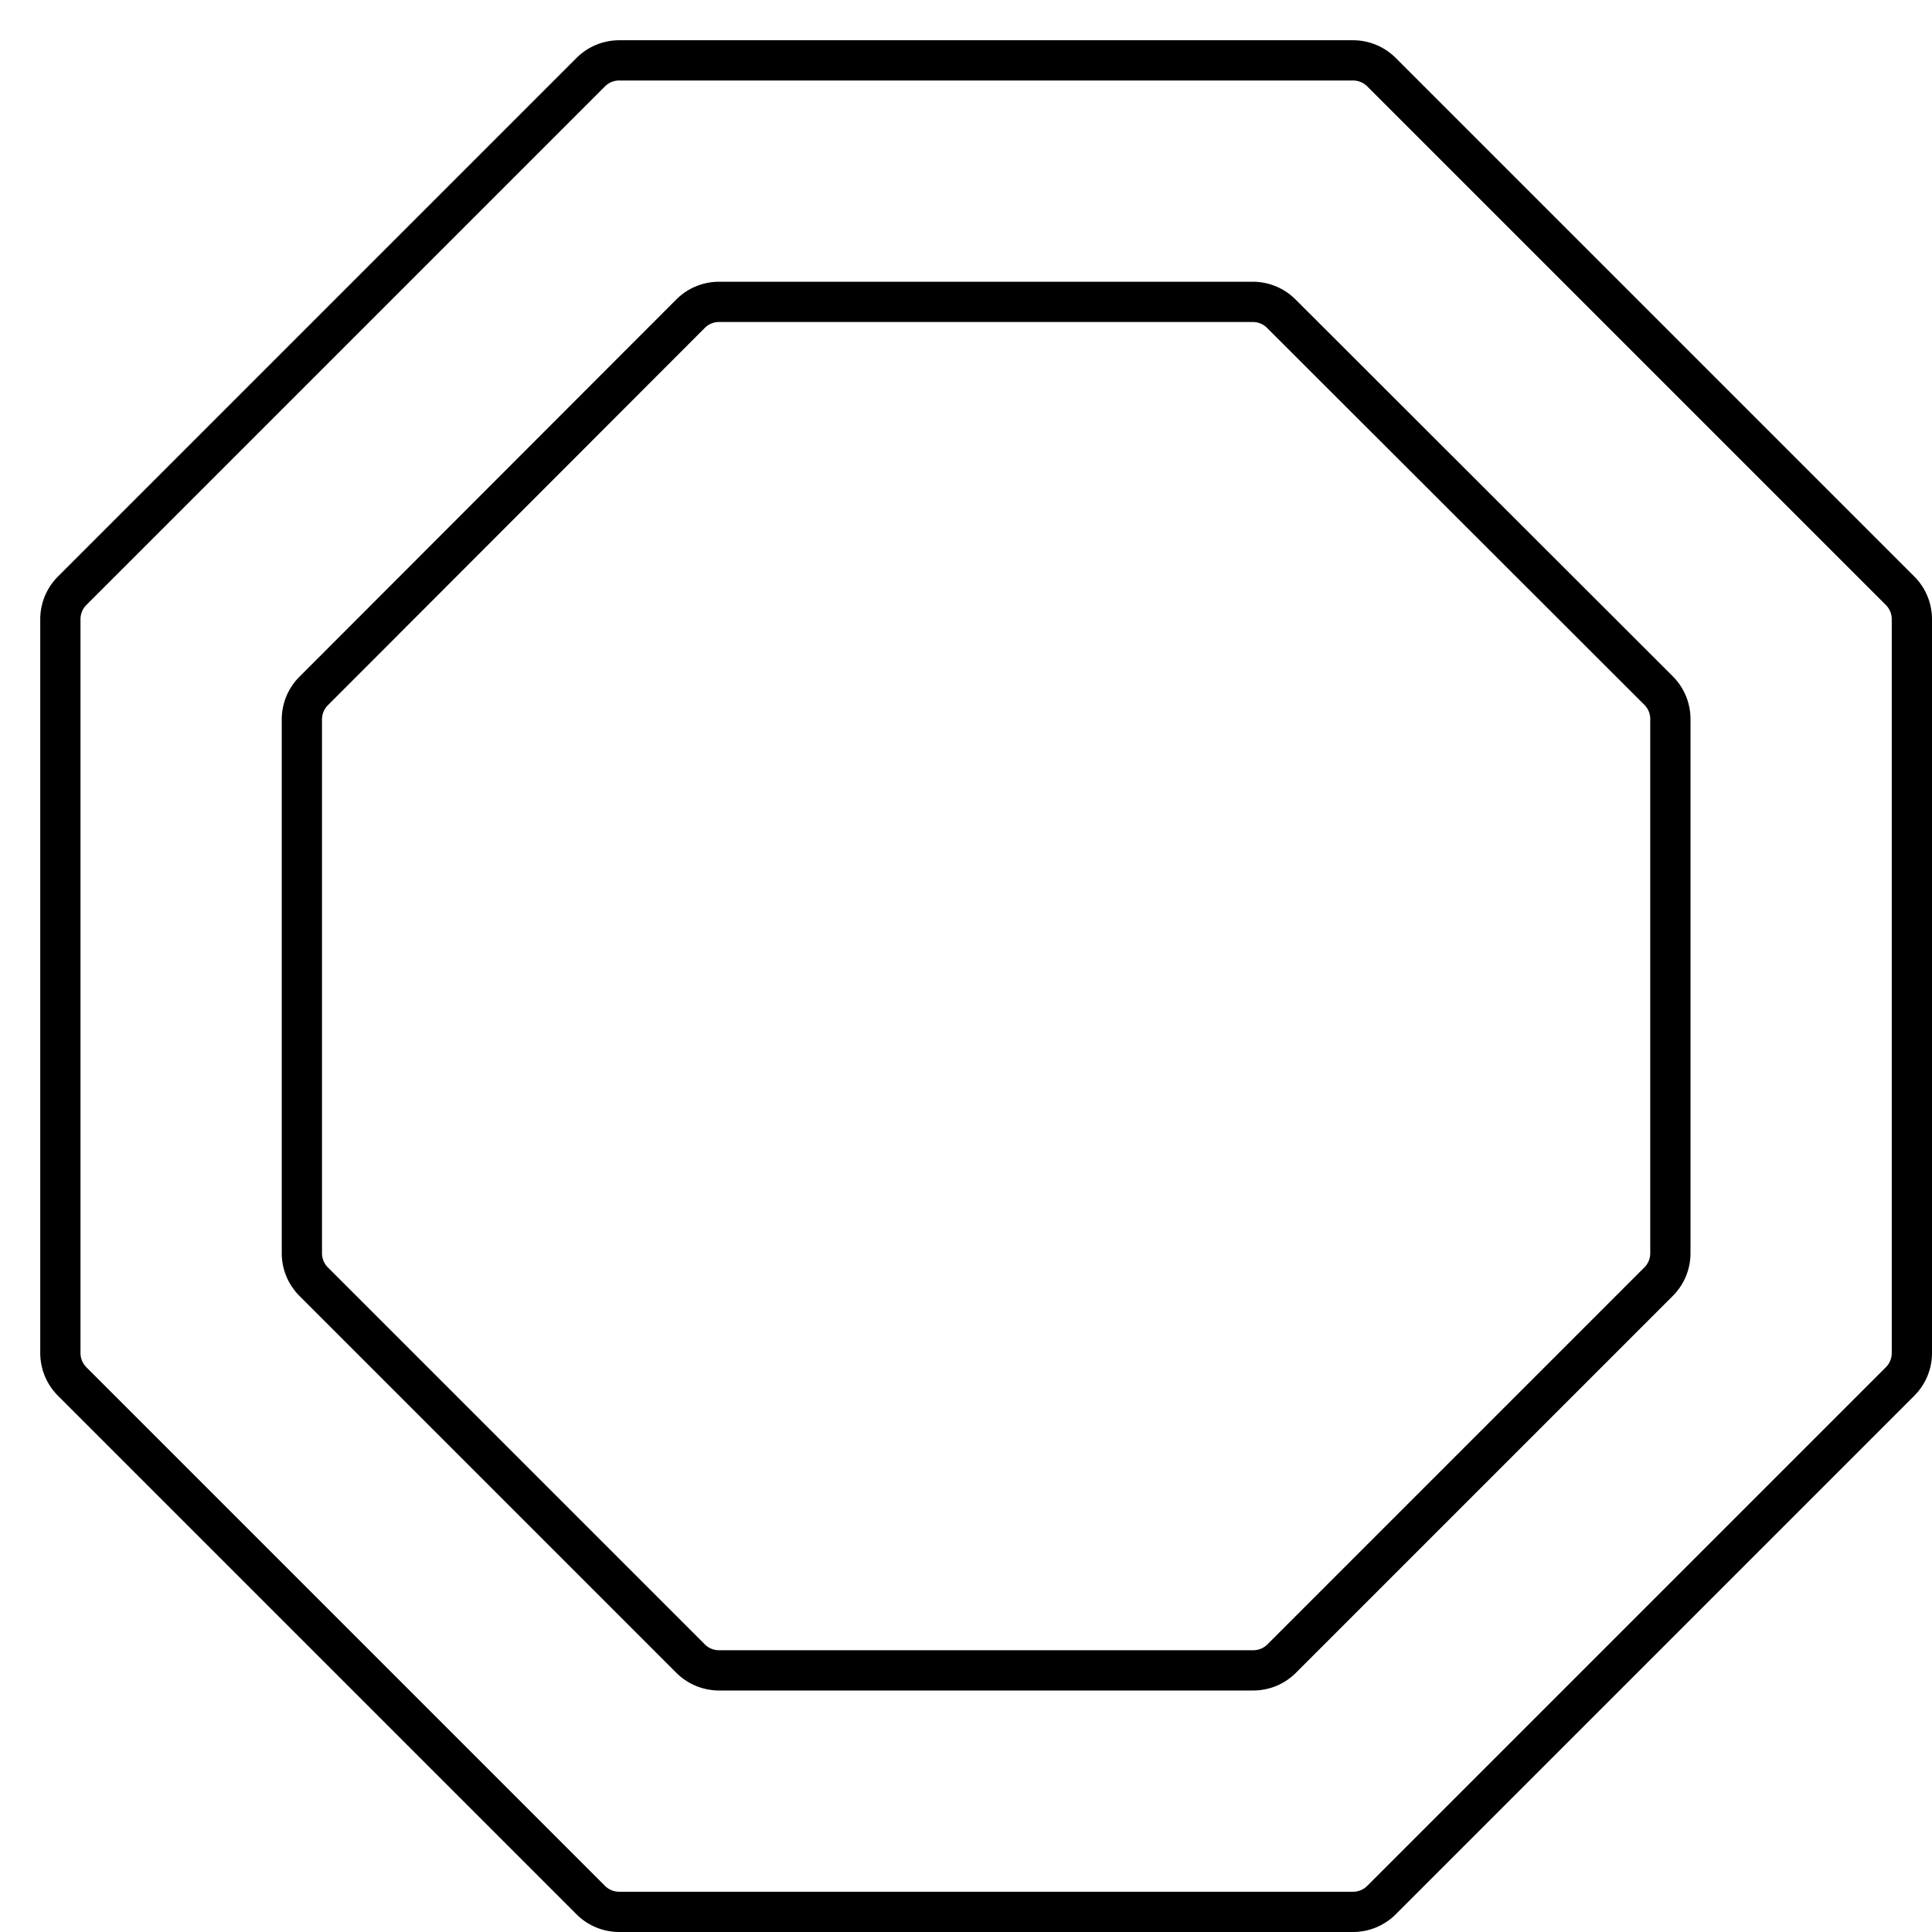 <svg id="Layer_1" data-name="Layer 1" xmlns="http://www.w3.org/2000/svg" viewBox="0 0 48 48"><title>unicons-things-48px-stop-sign</title><path d="M33.61,1.5H15.39a1,1,0,0,0-.71.29L1.79,14.68a1,1,0,0,0-.29.71V33.61a1,1,0,0,0,.29.71L14.68,47.21a1,1,0,0,0,.71.29H33.61a1,1,0,0,0,.71-.29L47.21,34.32a1,1,0,0,0,.29-.71V15.39a1,1,0,0,0-.29-.71L34.32,1.79A1,1,0,0,0,33.61,1.5Z" style="fill:none;stroke:currentColor;stroke-linecap:square;stroke-linejoin:round"/><path d="M31.13,7.5H17.87a1,1,0,0,0-.71.29L7.79,17.17a1,1,0,0,0-.29.71V31.13a1,1,0,0,0,.29.71l9.37,9.37a1,1,0,0,0,.71.29H31.13a1,1,0,0,0,.71-.29l9.37-9.37a1,1,0,0,0,.29-.71V17.87a1,1,0,0,0-.29-.71L31.83,7.79A1,1,0,0,0,31.13,7.5Z" style="fill:none;stroke:currentColor;stroke-linecap:square;stroke-linejoin:round"/></svg>